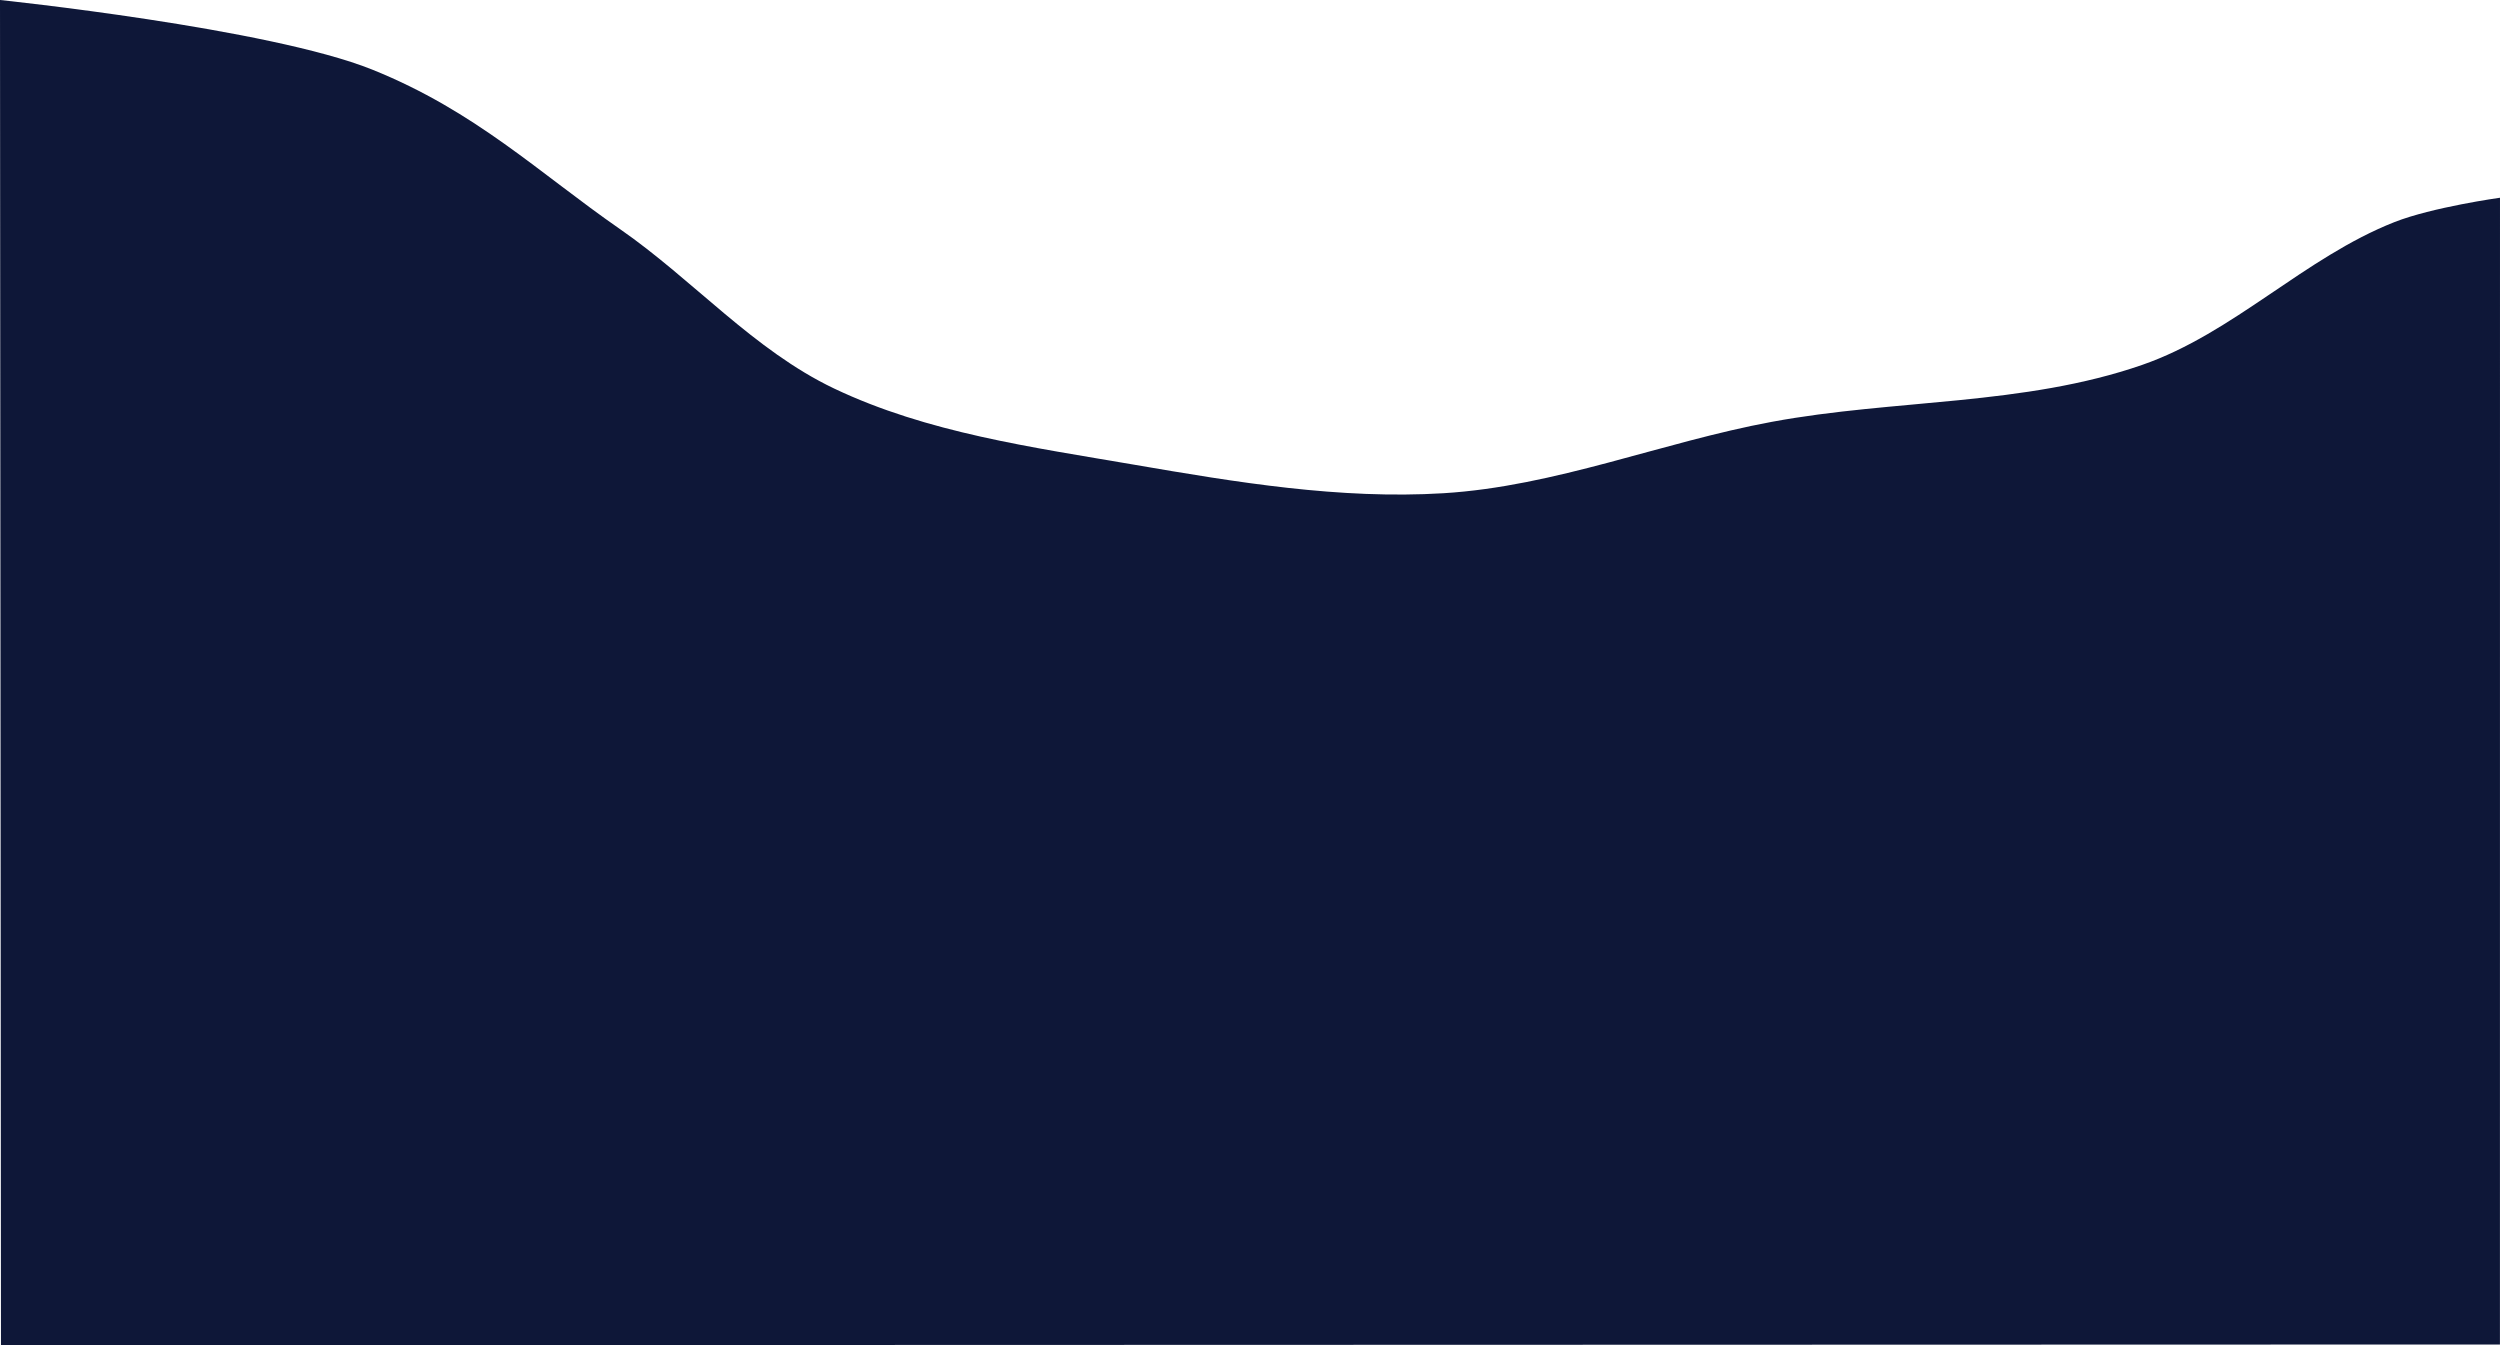 <?xml version="1.0" encoding="UTF-8" standalone="no"?>
<!-- Created with Inkscape (http://www.inkscape.org/) -->

<svg
   viewBox="0 0 210.089 113.048"
   version="1.1"
   id="svg5"
   xml:space="preserve"
   xmlns:inkscape="http://www.inkscape.org/namespaces/inkscape"
   xmlns:sodipodi="http://sodipodi.sourceforge.net/DTD/sodipodi-0.dtd"
   xmlns="http://www.w3.org/2000/svg"
   xmlns:svg="http://www.w3.org/2000/svg"><sodipodi:namedview
     id="namedview7"
     pagecolor="#ffffff"
     bordercolor="#000000"
     borderopacity="0.25"
     inkscape:showpageshadow="2"
     inkscape:pageopacity="0.0"
     inkscape:pagecheckerboard="0"
     inkscape:deskcolor="#d1d1d1"
     inkscape:document-units="mm"
     showgrid="false" /><defs
     id="defs2" /><g
     inkscape:label="Warstwa 1"
     inkscape:groupmode="layer"
     id="layer1"
     transform="translate(0.079,-107.356)"><path
       style="fill:#0e1738;fill-opacity:1;stroke:none;stroke-width:1.4;stroke-linecap:round;stroke-linejoin:round"
       d="m -0.079,107.356 c 0,0 22.602,2.359 31.281,5.849 8.679,3.49 14.036,8.7 20.814,13.399 6.148,4.261 11.247,10.185 18.001,13.401 7.826,3.726 16.66,4.931 25.201,6.4 8.578,1.476 17.314,2.931 26.001,2.4 9.398,-0.574 18.344,-4.284 27.601,-6 10.347,-1.919 21.177,-1.335 31.119,-4.784 7.672,-2.661 13.646,-9.024 21.201,-12.001 3.19,-1.257 8.869,-2.047 8.869,-2.047 l -0.005,96.369 -210.002,0.061 z"
       id="path1274"
       sodipodi:nodetypes="czssssssscccc"
       inkscape:export-filename="path1274.svg"
       inkscape:export-xdpi="96"
       inkscape:export-ydpi="96" /></g></svg>
